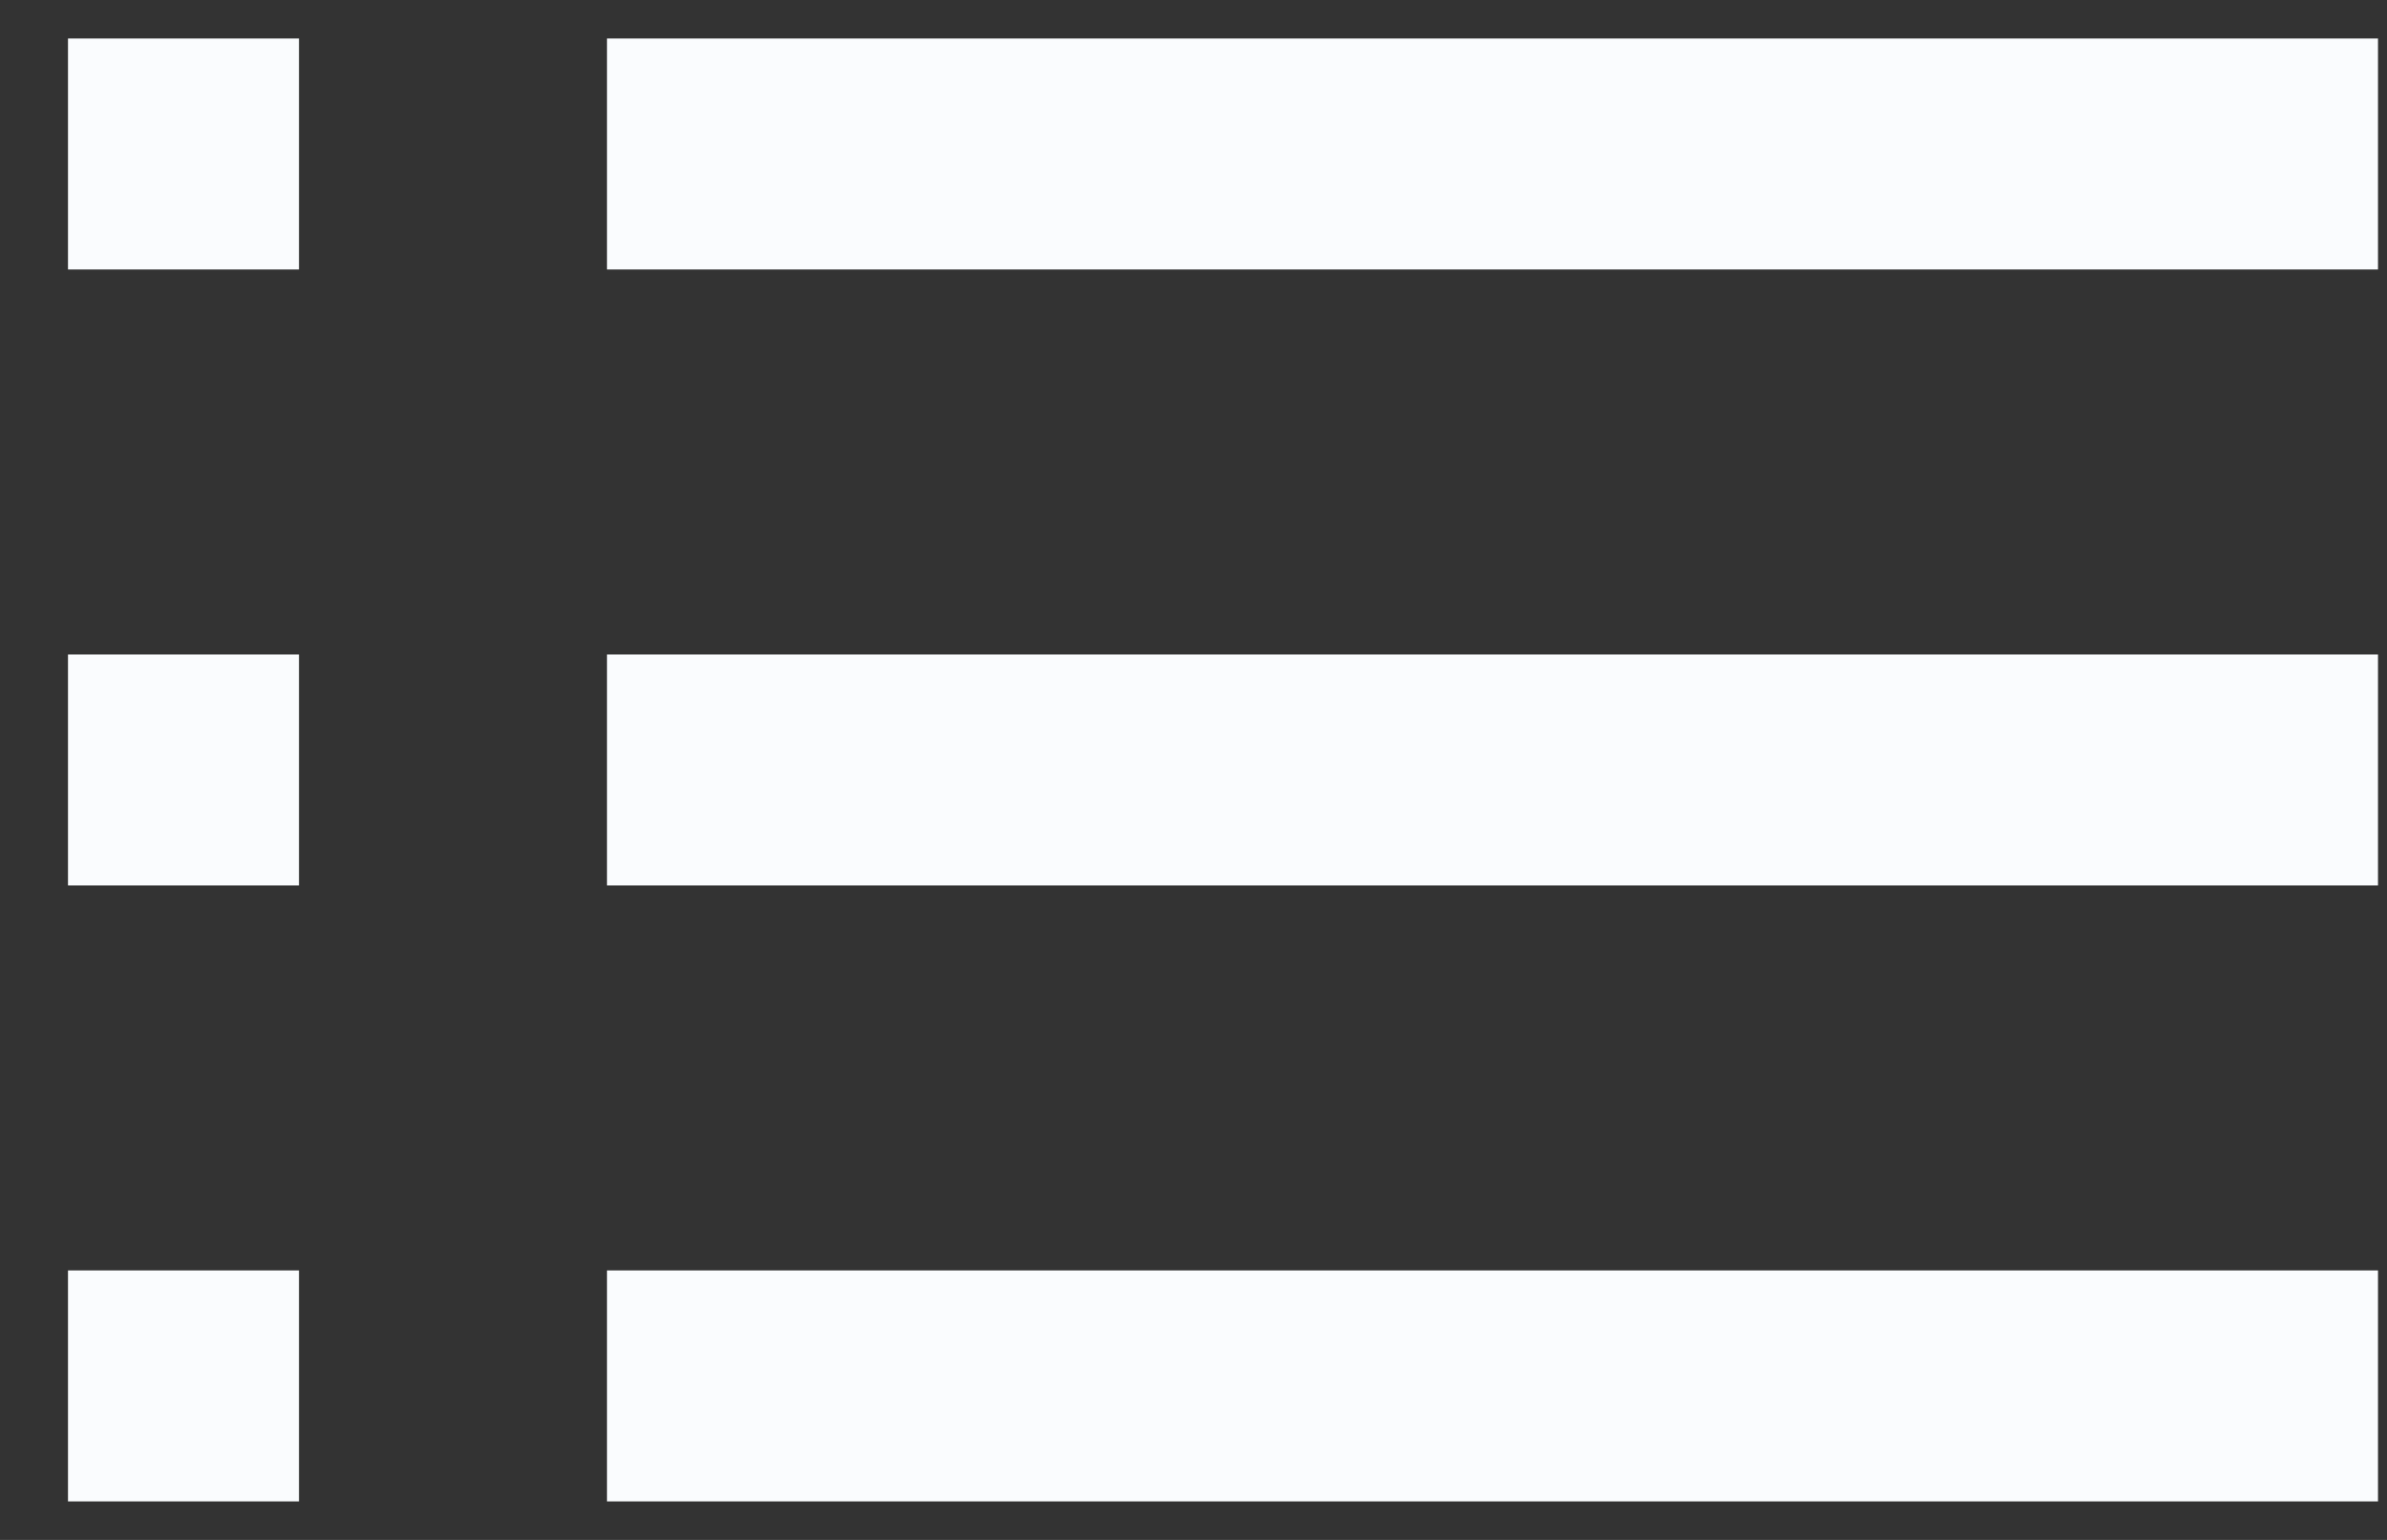 <svg width="31" height="20" viewBox="0 0 31 20" fill="none" xmlns="http://www.w3.org/2000/svg">
<rect x="0" y="0" width="31" height="20" fill="#333333" stroke="none"/>
<path d="M7.883 0.5H30.883V3.5L7.883 3.5V0.5Z" fill="#FAFCFE"/>
<path d="M7.883 8.5H30.883V11.5L7.883 11.5V8.5Z" fill="#FAFCFE"/>
<path d="M7.883 16.5H30.883V19.5H7.883V16.5Z" fill="#FAFCFE"/>
<path d="M0.883 16.5H3.883V19.5H0.883V16.5Z" fill="#FAFCFE"/>
<path d="M0.883 8.5H3.883V11.5L0.883 11.5V8.5Z" fill="#FAFCFE"/>
<path d="M0.883 0.5H3.883V3.5L0.883 3.5V0.5Z" fill="#FAFCFE"/>
</svg>
